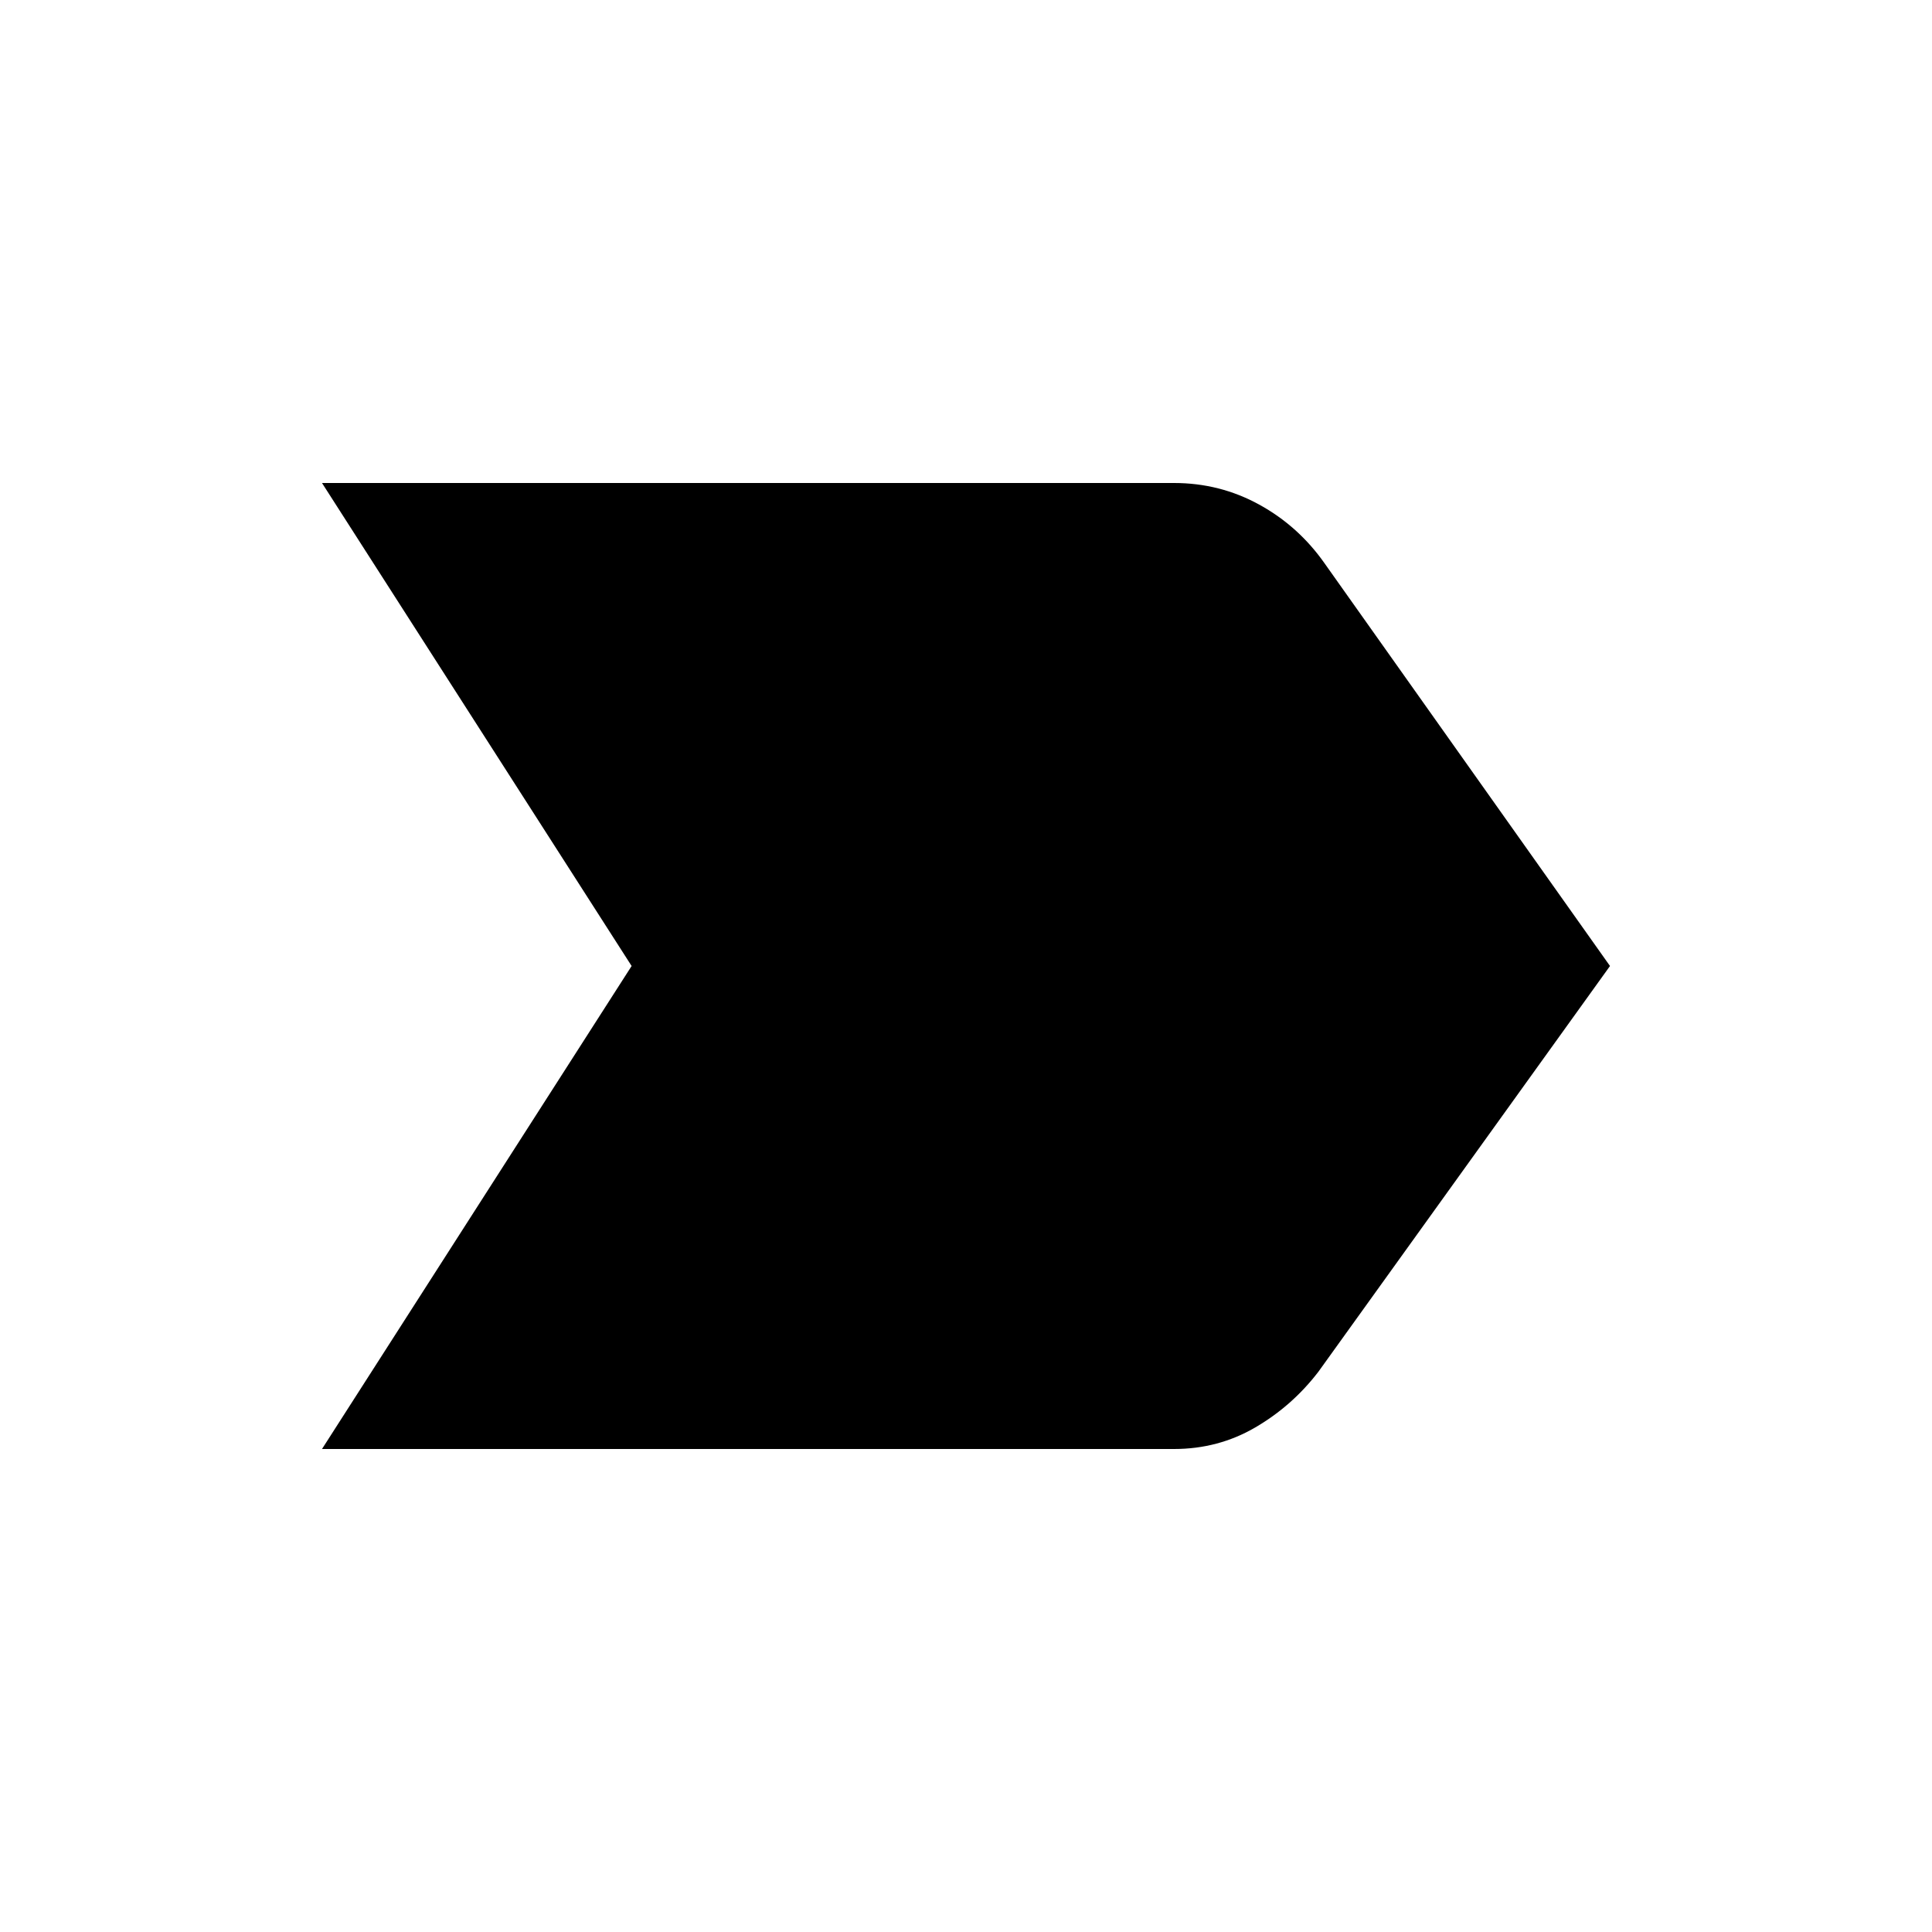 <svg xmlns="http://www.w3.org/2000/svg" width="48" height="48" viewBox="0 -960 960 960"><path d="m160-240 153.846-240L160-720h423.385q22.769 0 42.307 10.731 19.539 10.73 32.539 29.269L800-480 655.154-278.461q-13 17-31.385 27.73Q605.385-240 583.385-240H160Z"/></svg>